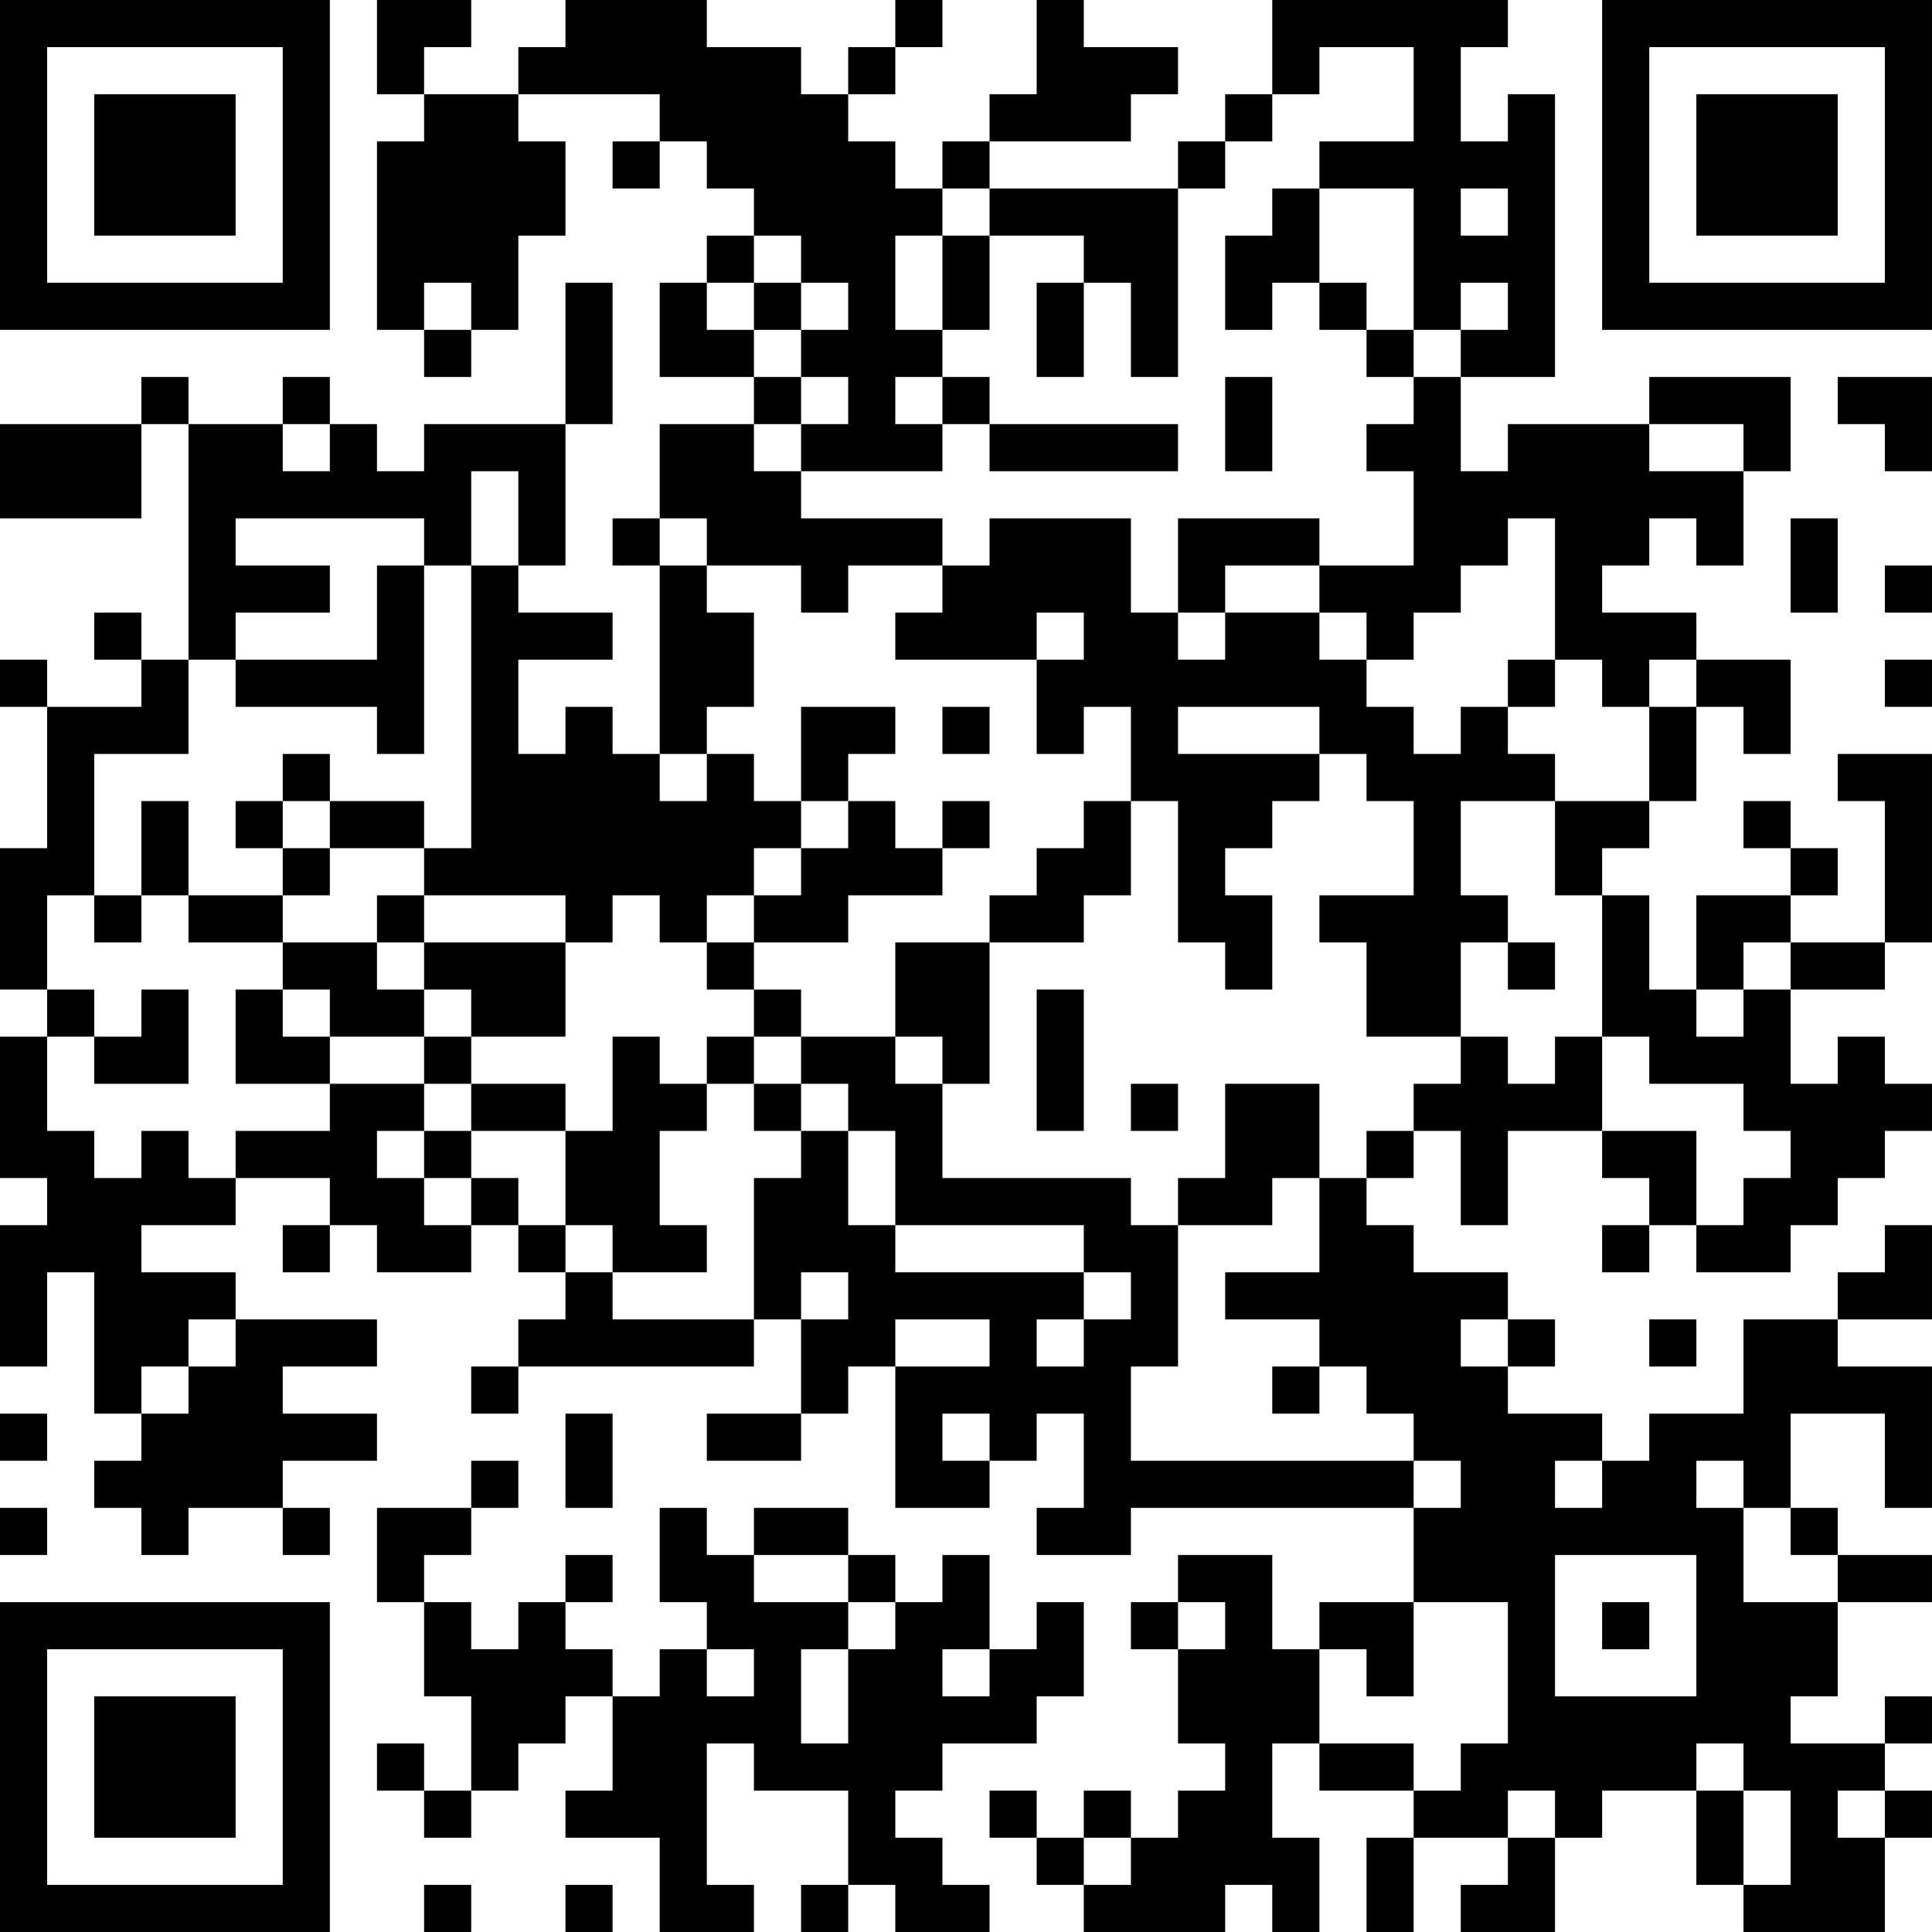 <?xml version="1.0" encoding="UTF-8"?>
<svg xmlns="http://www.w3.org/2000/svg" version="1.1" width="200" height="200" viewBox="0 0 200 200"><rect x="0" y="0" width="200" height="200" fill="#ffffff"/><g transform="scale(4.878)"><g transform="translate(0,0)"><path fill-rule="evenodd" d="M8 0L8 2L9 2L9 3L8 3L8 7L9 7L9 8L10 8L10 7L11 7L11 5L12 5L12 3L11 3L11 2L14 2L14 3L13 3L13 4L14 4L14 3L15 3L15 4L16 4L16 5L15 5L15 6L14 6L14 8L16 8L16 9L14 9L14 11L13 11L13 12L14 12L14 16L13 16L13 15L12 15L12 16L11 16L11 14L13 14L13 13L11 13L11 12L12 12L12 9L13 9L13 6L12 6L12 9L9 9L9 10L8 10L8 9L7 9L7 8L6 8L6 9L4 9L4 8L3 8L3 9L0 9L0 11L3 11L3 9L4 9L4 14L3 14L3 13L2 13L2 14L3 14L3 15L1 15L1 14L0 14L0 15L1 15L1 18L0 18L0 21L1 21L1 22L0 22L0 25L1 25L1 26L0 26L0 29L1 29L1 27L2 27L2 30L3 30L3 31L2 31L2 32L3 32L3 33L4 33L4 32L6 32L6 33L7 33L7 32L6 32L6 31L8 31L8 30L6 30L6 29L8 29L8 28L5 28L5 27L3 27L3 26L5 26L5 25L7 25L7 26L6 26L6 27L7 27L7 26L8 26L8 27L10 27L10 26L11 26L11 27L12 27L12 28L11 28L11 29L10 29L10 30L11 30L11 29L16 29L16 28L17 28L17 30L15 30L15 31L17 31L17 30L18 30L18 29L19 29L19 32L21 32L21 31L22 31L22 30L23 30L23 32L22 32L22 33L24 33L24 32L30 32L30 34L28 34L28 35L27 35L27 33L25 33L25 34L24 34L24 35L25 35L25 37L26 37L26 38L25 38L25 39L24 39L24 38L23 38L23 39L22 39L22 38L21 38L21 39L22 39L22 40L23 40L23 41L26 41L26 40L27 40L27 41L28 41L28 39L27 39L27 37L28 37L28 38L30 38L30 39L29 39L29 41L30 41L30 39L32 39L32 40L31 40L31 41L33 41L33 39L34 39L34 38L36 38L36 40L37 40L37 41L40 41L40 39L41 39L41 38L40 38L40 37L41 37L41 36L40 36L40 37L38 37L38 36L39 36L39 34L41 34L41 33L39 33L39 32L38 32L38 30L40 30L40 32L41 32L41 29L39 29L39 28L41 28L41 26L40 26L40 27L39 27L39 28L37 28L37 30L35 30L35 31L34 31L34 30L32 30L32 29L33 29L33 28L32 28L32 27L30 27L30 26L29 26L29 25L30 25L30 24L31 24L31 26L32 26L32 24L34 24L34 25L35 25L35 26L34 26L34 27L35 27L35 26L36 26L36 27L38 27L38 26L39 26L39 25L40 25L40 24L41 24L41 23L40 23L40 22L39 22L39 23L38 23L38 21L40 21L40 20L41 20L41 16L39 16L39 17L40 17L40 20L38 20L38 19L39 19L39 18L38 18L38 17L37 17L37 18L38 18L38 19L36 19L36 21L35 21L35 19L34 19L34 18L35 18L35 17L36 17L36 15L37 15L37 16L38 16L38 14L36 14L36 13L34 13L34 12L35 12L35 11L36 11L36 12L37 12L37 10L38 10L38 8L35 8L35 9L32 9L32 10L31 10L31 8L33 8L33 2L32 2L32 3L31 3L31 1L32 1L32 0L27 0L27 2L26 2L26 3L25 3L25 4L21 4L21 3L24 3L24 2L25 2L25 1L23 1L23 0L22 0L22 2L21 2L21 3L20 3L20 4L19 4L19 3L18 3L18 2L19 2L19 1L20 1L20 0L19 0L19 1L18 1L18 2L17 2L17 1L15 1L15 0L12 0L12 1L11 1L11 2L9 2L9 1L10 1L10 0ZM28 1L28 2L27 2L27 3L26 3L26 4L25 4L25 8L24 8L24 6L23 6L23 5L21 5L21 4L20 4L20 5L19 5L19 7L20 7L20 8L19 8L19 9L20 9L20 10L17 10L17 9L18 9L18 8L17 8L17 7L18 7L18 6L17 6L17 5L16 5L16 6L15 6L15 7L16 7L16 8L17 8L17 9L16 9L16 10L17 10L17 11L20 11L20 12L18 12L18 13L17 13L17 12L15 12L15 11L14 11L14 12L15 12L15 13L16 13L16 15L15 15L15 16L14 16L14 17L15 17L15 16L16 16L16 17L17 17L17 18L16 18L16 19L15 19L15 20L14 20L14 19L13 19L13 20L12 20L12 19L9 19L9 18L10 18L10 12L11 12L11 10L10 10L10 12L9 12L9 11L5 11L5 12L7 12L7 13L5 13L5 14L4 14L4 16L2 16L2 19L1 19L1 21L2 21L2 22L1 22L1 24L2 24L2 25L3 25L3 24L4 24L4 25L5 25L5 24L7 24L7 23L9 23L9 24L8 24L8 25L9 25L9 26L10 26L10 25L11 25L11 26L12 26L12 27L13 27L13 28L16 28L16 25L17 25L17 24L18 24L18 26L19 26L19 27L23 27L23 28L22 28L22 29L23 29L23 28L24 28L24 27L23 27L23 26L19 26L19 24L18 24L18 23L17 23L17 22L19 22L19 23L20 23L20 25L24 25L24 26L25 26L25 29L24 29L24 31L30 31L30 32L31 32L31 31L30 31L30 30L29 30L29 29L28 29L28 28L26 28L26 27L28 27L28 25L29 25L29 24L30 24L30 23L31 23L31 22L32 22L32 23L33 23L33 22L34 22L34 24L36 24L36 26L37 26L37 25L38 25L38 24L37 24L37 23L35 23L35 22L34 22L34 19L33 19L33 17L35 17L35 15L36 15L36 14L35 14L35 15L34 15L34 14L33 14L33 11L32 11L32 12L31 12L31 13L30 13L30 14L29 14L29 13L28 13L28 12L30 12L30 10L29 10L29 9L30 9L30 8L31 8L31 7L32 7L32 6L31 6L31 7L30 7L30 4L28 4L28 3L30 3L30 1ZM27 4L27 5L26 5L26 7L27 7L27 6L28 6L28 7L29 7L29 8L30 8L30 7L29 7L29 6L28 6L28 4ZM31 4L31 5L32 5L32 4ZM20 5L20 7L21 7L21 5ZM9 6L9 7L10 7L10 6ZM16 6L16 7L17 7L17 6ZM22 6L22 8L23 8L23 6ZM20 8L20 9L21 9L21 10L25 10L25 9L21 9L21 8ZM26 8L26 10L27 10L27 8ZM39 8L39 9L40 9L40 10L41 10L41 8ZM6 9L6 10L7 10L7 9ZM35 9L35 10L37 10L37 9ZM21 11L21 12L20 12L20 13L19 13L19 14L22 14L22 16L23 16L23 15L24 15L24 17L23 17L23 18L22 18L22 19L21 19L21 20L19 20L19 22L20 22L20 23L21 23L21 20L23 20L23 19L24 19L24 17L25 17L25 20L26 20L26 21L27 21L27 19L26 19L26 18L27 18L27 17L28 17L28 16L29 16L29 17L30 17L30 19L28 19L28 20L29 20L29 22L31 22L31 20L32 20L32 21L33 21L33 20L32 20L32 19L31 19L31 17L33 17L33 16L32 16L32 15L33 15L33 14L32 14L32 15L31 15L31 16L30 16L30 15L29 15L29 14L28 14L28 13L26 13L26 12L28 12L28 11L25 11L25 13L24 13L24 11ZM38 11L38 13L39 13L39 11ZM8 12L8 14L5 14L5 15L8 15L8 16L9 16L9 12ZM40 12L40 13L41 13L41 12ZM22 13L22 14L23 14L23 13ZM25 13L25 14L26 14L26 13ZM40 14L40 15L41 15L41 14ZM17 15L17 17L18 17L18 18L17 18L17 19L16 19L16 20L15 20L15 21L16 21L16 22L15 22L15 23L14 23L14 22L13 22L13 24L12 24L12 23L10 23L10 22L12 22L12 20L9 20L9 19L8 19L8 20L6 20L6 19L7 19L7 18L9 18L9 17L7 17L7 16L6 16L6 17L5 17L5 18L6 18L6 19L4 19L4 17L3 17L3 19L2 19L2 20L3 20L3 19L4 19L4 20L6 20L6 21L5 21L5 23L7 23L7 22L9 22L9 23L10 23L10 24L9 24L9 25L10 25L10 24L12 24L12 26L13 26L13 27L15 27L15 26L14 26L14 24L15 24L15 23L16 23L16 24L17 24L17 23L16 23L16 22L17 22L17 21L16 21L16 20L18 20L18 19L20 19L20 18L21 18L21 17L20 17L20 18L19 18L19 17L18 17L18 16L19 16L19 15ZM20 15L20 16L21 16L21 15ZM25 15L25 16L28 16L28 15ZM6 17L6 18L7 18L7 17ZM8 20L8 21L9 21L9 22L10 22L10 21L9 21L9 20ZM37 20L37 21L36 21L36 22L37 22L37 21L38 21L38 20ZM3 21L3 22L2 22L2 23L4 23L4 21ZM6 21L6 22L7 22L7 21ZM22 21L22 24L23 24L23 21ZM24 23L24 24L25 24L25 23ZM26 23L26 25L25 25L25 26L27 26L27 25L28 25L28 23ZM17 27L17 28L18 28L18 27ZM4 28L4 29L3 29L3 30L4 30L4 29L5 29L5 28ZM19 28L19 29L21 29L21 28ZM31 28L31 29L32 29L32 28ZM35 28L35 29L36 29L36 28ZM27 29L27 30L28 30L28 29ZM0 30L0 31L1 31L1 30ZM12 30L12 32L13 32L13 30ZM20 30L20 31L21 31L21 30ZM10 31L10 32L8 32L8 34L9 34L9 36L10 36L10 38L9 38L9 37L8 37L8 38L9 38L9 39L10 39L10 38L11 38L11 37L12 37L12 36L13 36L13 38L12 38L12 39L14 39L14 41L16 41L16 40L15 40L15 37L16 37L16 38L18 38L18 40L17 40L17 41L18 41L18 40L19 40L19 41L21 41L21 40L20 40L20 39L19 39L19 38L20 38L20 37L22 37L22 36L23 36L23 34L22 34L22 35L21 35L21 33L20 33L20 34L19 34L19 33L18 33L18 32L16 32L16 33L15 33L15 32L14 32L14 34L15 34L15 35L14 35L14 36L13 36L13 35L12 35L12 34L13 34L13 33L12 33L12 34L11 34L11 35L10 35L10 34L9 34L9 33L10 33L10 32L11 32L11 31ZM33 31L33 32L34 32L34 31ZM36 31L36 32L37 32L37 34L39 34L39 33L38 33L38 32L37 32L37 31ZM0 32L0 33L1 33L1 32ZM16 33L16 34L18 34L18 35L17 35L17 37L18 37L18 35L19 35L19 34L18 34L18 33ZM33 33L33 36L36 36L36 33ZM25 34L25 35L26 35L26 34ZM30 34L30 36L29 36L29 35L28 35L28 37L30 37L30 38L31 38L31 37L32 37L32 34ZM34 34L34 35L35 35L35 34ZM15 35L15 36L16 36L16 35ZM20 35L20 36L21 36L21 35ZM36 37L36 38L37 38L37 40L38 40L38 38L37 38L37 37ZM32 38L32 39L33 39L33 38ZM39 38L39 39L40 39L40 38ZM23 39L23 40L24 40L24 39ZM9 40L9 41L10 41L10 40ZM12 40L12 41L13 41L13 40ZM0 0L0 7L7 7L7 0ZM1 1L1 6L6 6L6 1ZM2 2L2 5L5 5L5 2ZM34 0L34 7L41 7L41 0ZM35 1L35 6L40 6L40 1ZM36 2L36 5L39 5L39 2ZM0 34L0 41L7 41L7 34ZM1 35L1 40L6 40L6 35ZM2 36L2 39L5 39L5 36Z" fill="#000000"/></g></g></svg>
